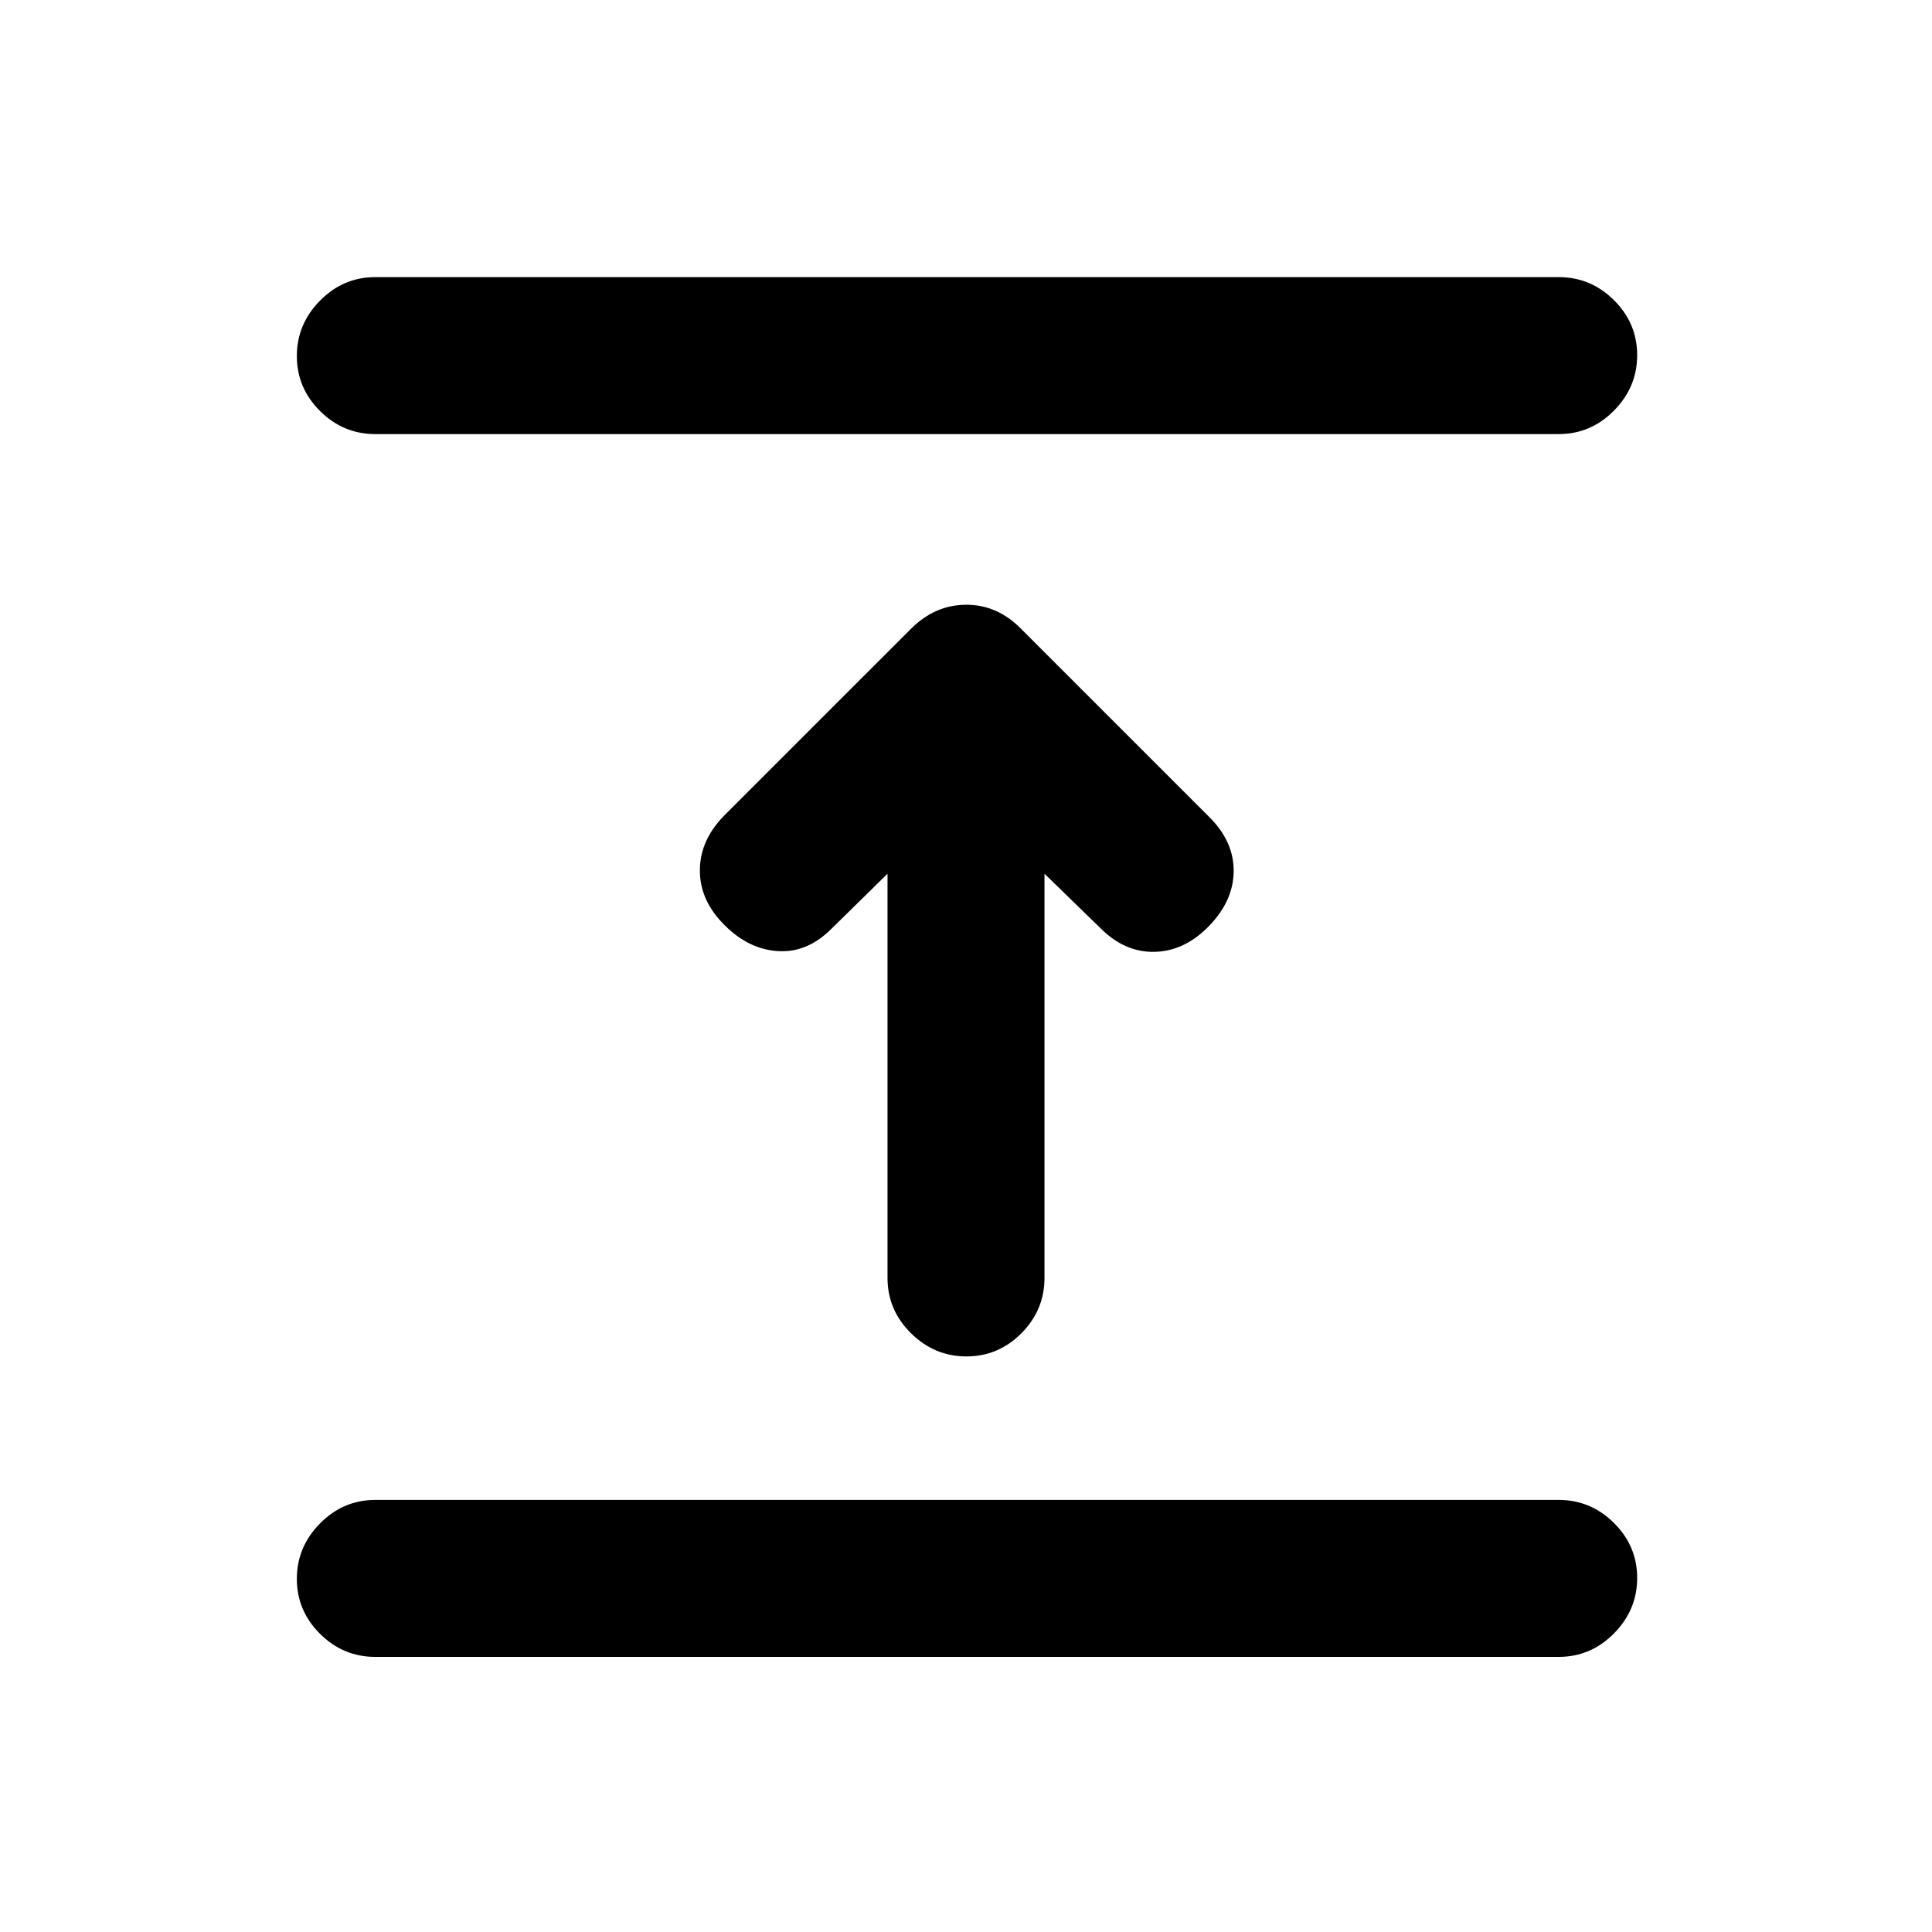 <svg xmlns="http://www.w3.org/2000/svg" height="20" viewBox="0 -960 960 960" width="20"><path d="M774.5-136.7h-588q-15.95 0-27.48-11.46-11.52-11.46-11.52-27.32 0-15.87 11.52-27.54 11.53-11.68 27.48-11.68h588q15.95 0 27.48 11.47 11.52 11.46 11.52 27.32 0 15.87-11.52 27.54-11.53 11.67-27.48 11.67ZM441-525.85l-27.89 27.39q-11.94 11.94-26.48 11.07-14.54-.87-26.46-12.78-12.41-12.18-12.41-27.33 0-15.15 12.41-27.57l92.51-92.5q11.93-11.93 27.5-11.93 15.58 0 27.39 12.17l93.5 93.5q12.17 12.18 11.93 27.07-.24 14.89-12.89 27.54-11.94 11.94-26.61 12.19t-26.61-11.69L519-525.85V-325q0 15.95-11.46 27.48Q496.07-286 480.21-286q-15.86 0-27.54-11.52Q441-309.05 441-325v-200.85ZM774.5-744.3h-588q-15.95 0-27.48-11.47-11.52-11.46-11.52-27.32 0-15.87 11.52-27.54 11.53-11.67 27.48-11.67h588q15.95 0 27.48 11.46 11.52 11.46 11.52 27.32 0 15.87-11.52 27.54-11.53 11.68-27.48 11.68Z"/></svg>